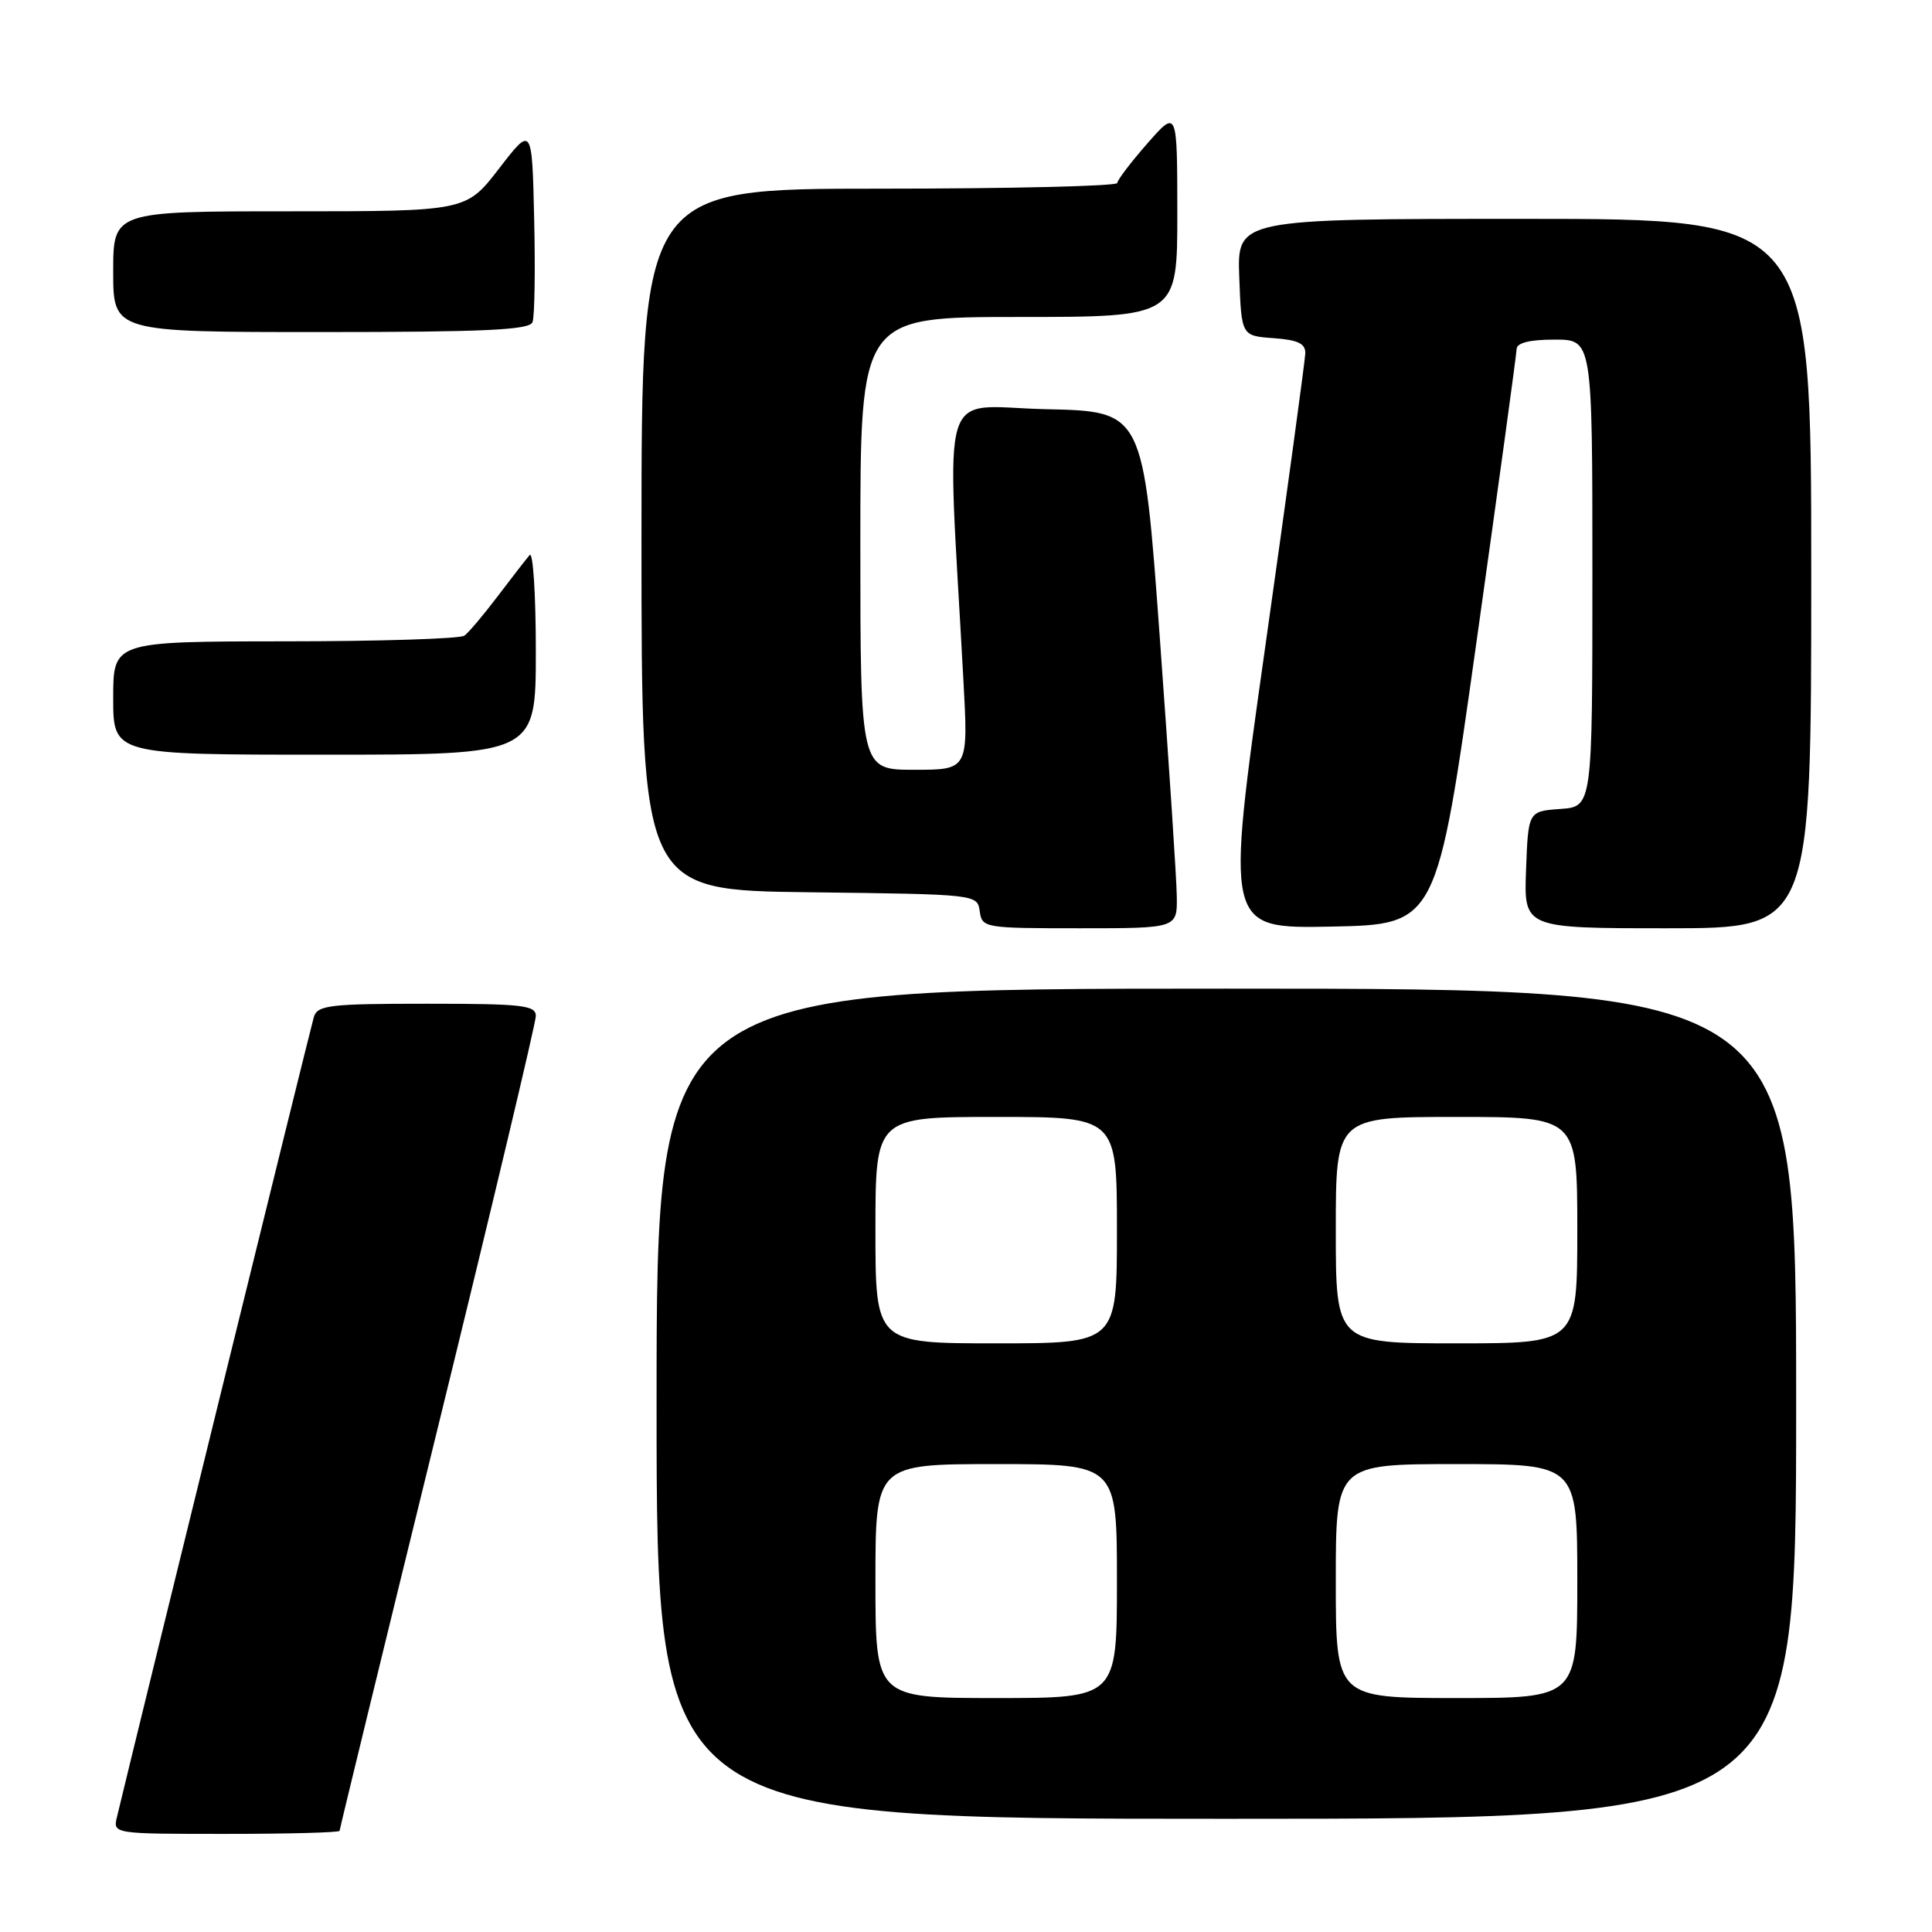 <?xml version="1.0" encoding="UTF-8" standalone="no"?>
<!DOCTYPE svg PUBLIC "-//W3C//DTD SVG 1.1//EN" "http://www.w3.org/Graphics/SVG/1.1/DTD/svg11.dtd" >
<svg xmlns="http://www.w3.org/2000/svg" xmlns:xlink="http://www.w3.org/1999/xlink" version="1.1" viewBox="0 0 256 256">
 <g >
 <path fill="currentColor"
d=" M 45.00 242.59 C 45.00 242.37 50.85 218.36 58.00 189.23 C 65.15 160.10 71.00 135.53 71.00 134.63 C 71.00 133.20 69.26 133.00 56.57 133.00 C 43.69 133.00 42.08 133.19 41.59 134.75 C 41.18 136.08 18.38 228.73 15.50 240.75 C 14.96 243.00 14.96 243.00 29.98 243.00 C 38.24 243.00 45.00 242.82 45.00 242.59 Z  M 238.00 186.00 C 238.00 131.00 238.00 131.00 162.50 131.00 C 87.00 131.00 87.00 131.00 87.00 186.00 C 87.00 241.00 87.00 241.00 162.50 241.00 C 238.00 241.00 238.00 241.00 238.00 186.00 Z  M 155.93 118.75 C 155.90 116.41 154.88 101.00 153.68 84.50 C 151.50 54.50 151.50 54.50 138.59 54.22 C 124.17 53.90 125.46 49.68 127.65 90.00 C 128.31 102.00 128.31 102.00 121.15 102.00 C 114.00 102.00 114.00 102.00 114.00 72.00 C 114.00 42.00 114.00 42.00 135.00 42.00 C 156.00 42.00 156.00 42.00 156.00 28.25 C 155.99 14.50 155.99 14.50 152.04 19.00 C 149.86 21.48 148.07 23.84 148.04 24.25 C 148.02 24.66 133.82 25.00 116.50 25.00 C 85.00 25.00 85.00 25.00 85.00 71.48 C 85.00 117.96 85.00 117.96 107.25 118.23 C 129.47 118.50 129.50 118.50 129.82 120.75 C 130.13 122.95 130.42 123.00 143.07 123.00 C 156.00 123.00 156.00 123.00 155.93 118.75 Z  M 195.65 85.00 C 198.55 64.38 200.94 46.94 200.96 46.25 C 200.99 45.42 202.69 45.00 206.00 45.00 C 211.00 45.00 211.00 45.00 211.00 75.94 C 211.00 106.89 211.00 106.89 206.75 107.19 C 202.50 107.50 202.50 107.50 202.21 115.25 C 201.92 123.00 201.92 123.00 220.96 123.00 C 240.00 123.00 240.00 123.00 240.00 76.00 C 240.00 29.00 240.00 29.00 201.96 29.00 C 163.92 29.00 163.92 29.00 164.21 36.75 C 164.50 44.50 164.50 44.50 168.75 44.81 C 171.98 45.04 172.99 45.52 172.96 46.81 C 172.93 47.74 170.54 65.27 167.64 85.78 C 162.37 123.05 162.37 123.05 176.37 122.78 C 190.38 122.50 190.38 122.50 195.65 85.00 Z  M 71.00 86.30 C 71.00 78.76 70.63 73.03 70.18 73.55 C 69.73 74.07 67.82 76.53 65.95 79.00 C 64.08 81.47 62.09 83.83 61.53 84.23 C 60.96 84.64 50.26 84.98 37.75 84.98 C 15.00 85.00 15.00 85.00 15.00 92.50 C 15.00 100.00 15.00 100.00 43.00 100.00 C 71.00 100.00 71.00 100.00 71.00 86.30 Z  M 70.56 42.69 C 70.84 41.98 70.94 35.82 70.78 29.02 C 70.50 16.66 70.50 16.66 66.13 22.33 C 61.76 28.00 61.76 28.00 38.38 28.00 C 15.00 28.00 15.00 28.00 15.00 36.00 C 15.00 44.00 15.00 44.00 42.53 44.00 C 64.26 44.00 70.17 43.72 70.56 42.69 Z  M 116.00 209.50 C 116.00 194.00 116.00 194.00 132.00 194.00 C 148.00 194.00 148.00 194.00 148.00 209.50 C 148.00 225.00 148.00 225.00 132.00 225.00 C 116.00 225.00 116.00 225.00 116.00 209.50 Z  M 177.00 209.50 C 177.00 194.00 177.00 194.00 193.00 194.00 C 209.00 194.00 209.00 194.00 209.00 209.50 C 209.00 225.00 209.00 225.00 193.00 225.00 C 177.00 225.00 177.00 225.00 177.00 209.50 Z  M 116.00 163.00 C 116.00 148.00 116.00 148.00 132.00 148.00 C 148.00 148.00 148.00 148.00 148.00 163.00 C 148.00 178.00 148.00 178.00 132.00 178.00 C 116.00 178.00 116.00 178.00 116.00 163.00 Z  M 177.00 163.00 C 177.00 148.00 177.00 148.00 193.00 148.00 C 209.00 148.00 209.00 148.00 209.00 163.00 C 209.00 178.00 209.00 178.00 193.00 178.00 C 177.00 178.00 177.00 178.00 177.00 163.00 Z "/>
</g>
</svg>